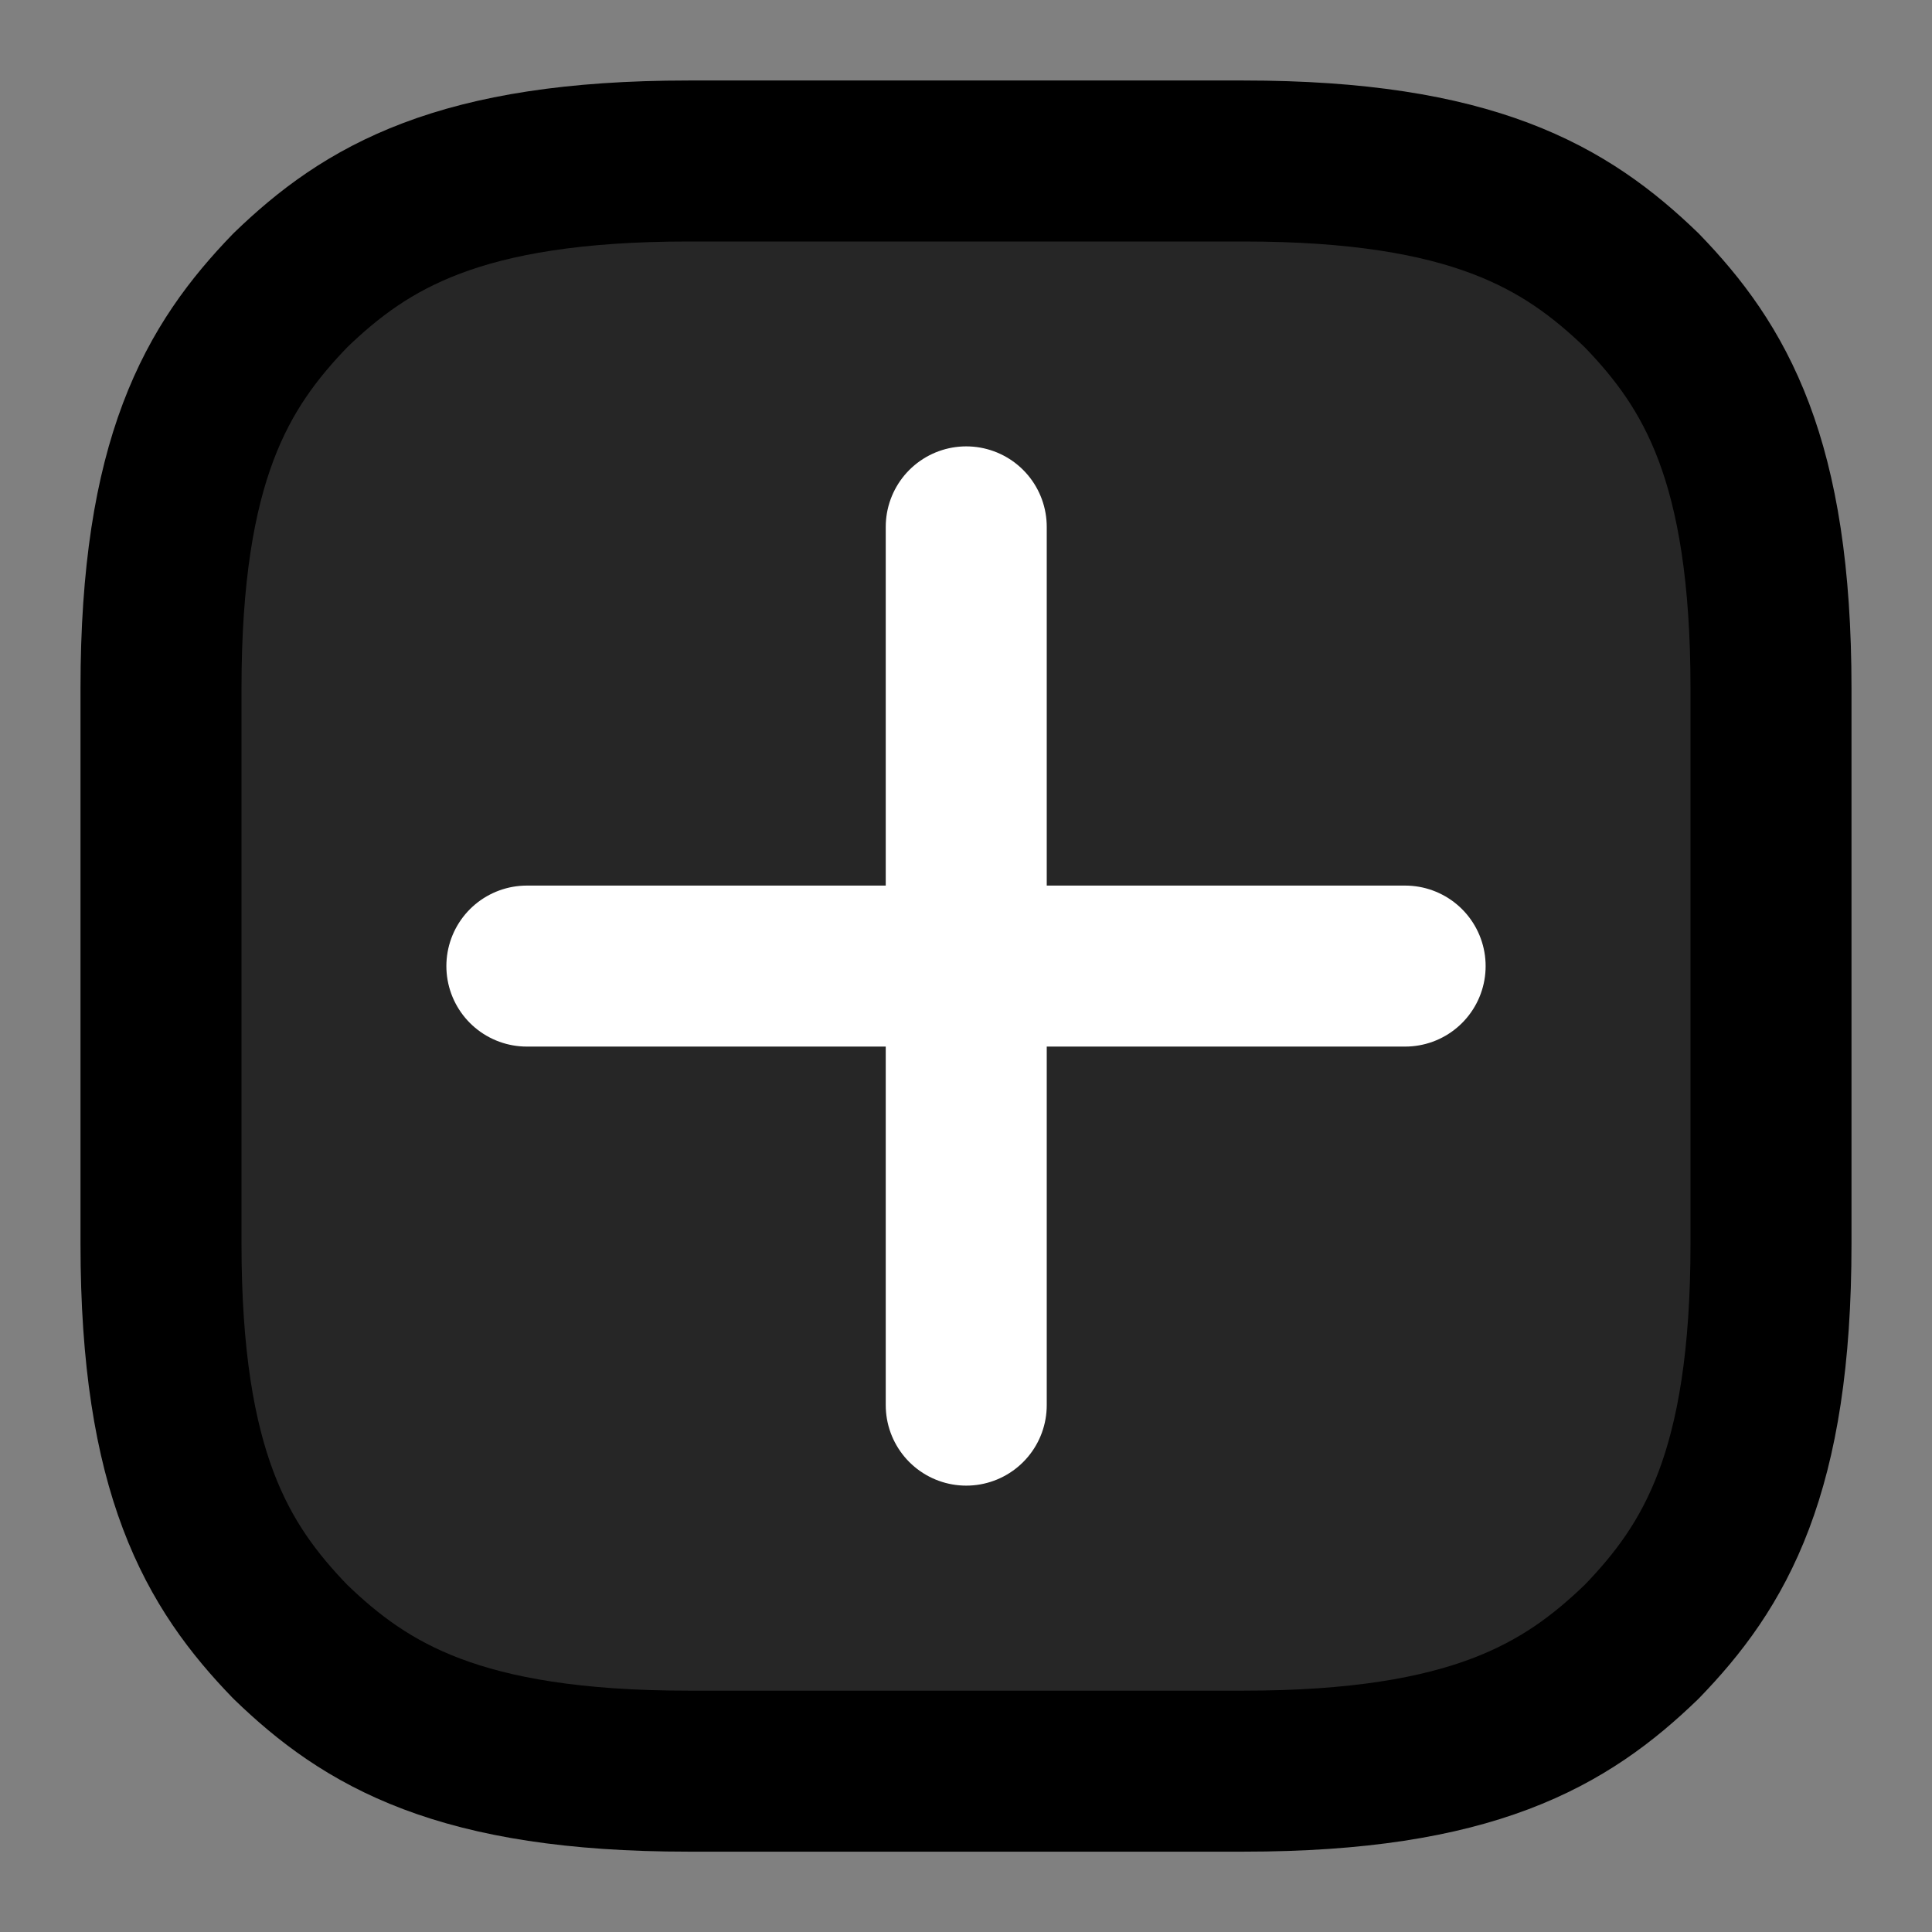 <svg width="24" height="24" viewBox="0 0 24 24" fill="#262626" xmlns="http://www.w3.org/2000/svg">
<rect x="0" y="0" width="24" height="24" fill="#808080" stroke="none"/>
<path d="M2 12V15.45C2 18.299 2.698 19.455 3.606 20.394C4.546 21.303 5.704 22.002 8.552 22.002H15.448C18.296 22.002 19.454 21.302 20.394 20.394C21.302 19.455 22 18.3 22 15.45V8.552C22 5.703 21.302 4.546 20.394 3.607C19.454 2.7 18.296 2 15.448 2H8.552C5.704 2 4.546 2.699 3.606 3.607C2.698 4.547 2 5.703 2 8.552V12Z" stroke="black" stroke-width="2" stroke-linecap="round" stroke-linejoin="round"/>
<path d="M6.545 12.001H17.455" stroke="white" stroke-width="2" stroke-linecap="round" stroke-linejoin="round"/>
<path d="M12.003 6.545V17.455" stroke="white" stroke-width="2" stroke-linecap="round" stroke-linejoin="round"/>
</svg>
